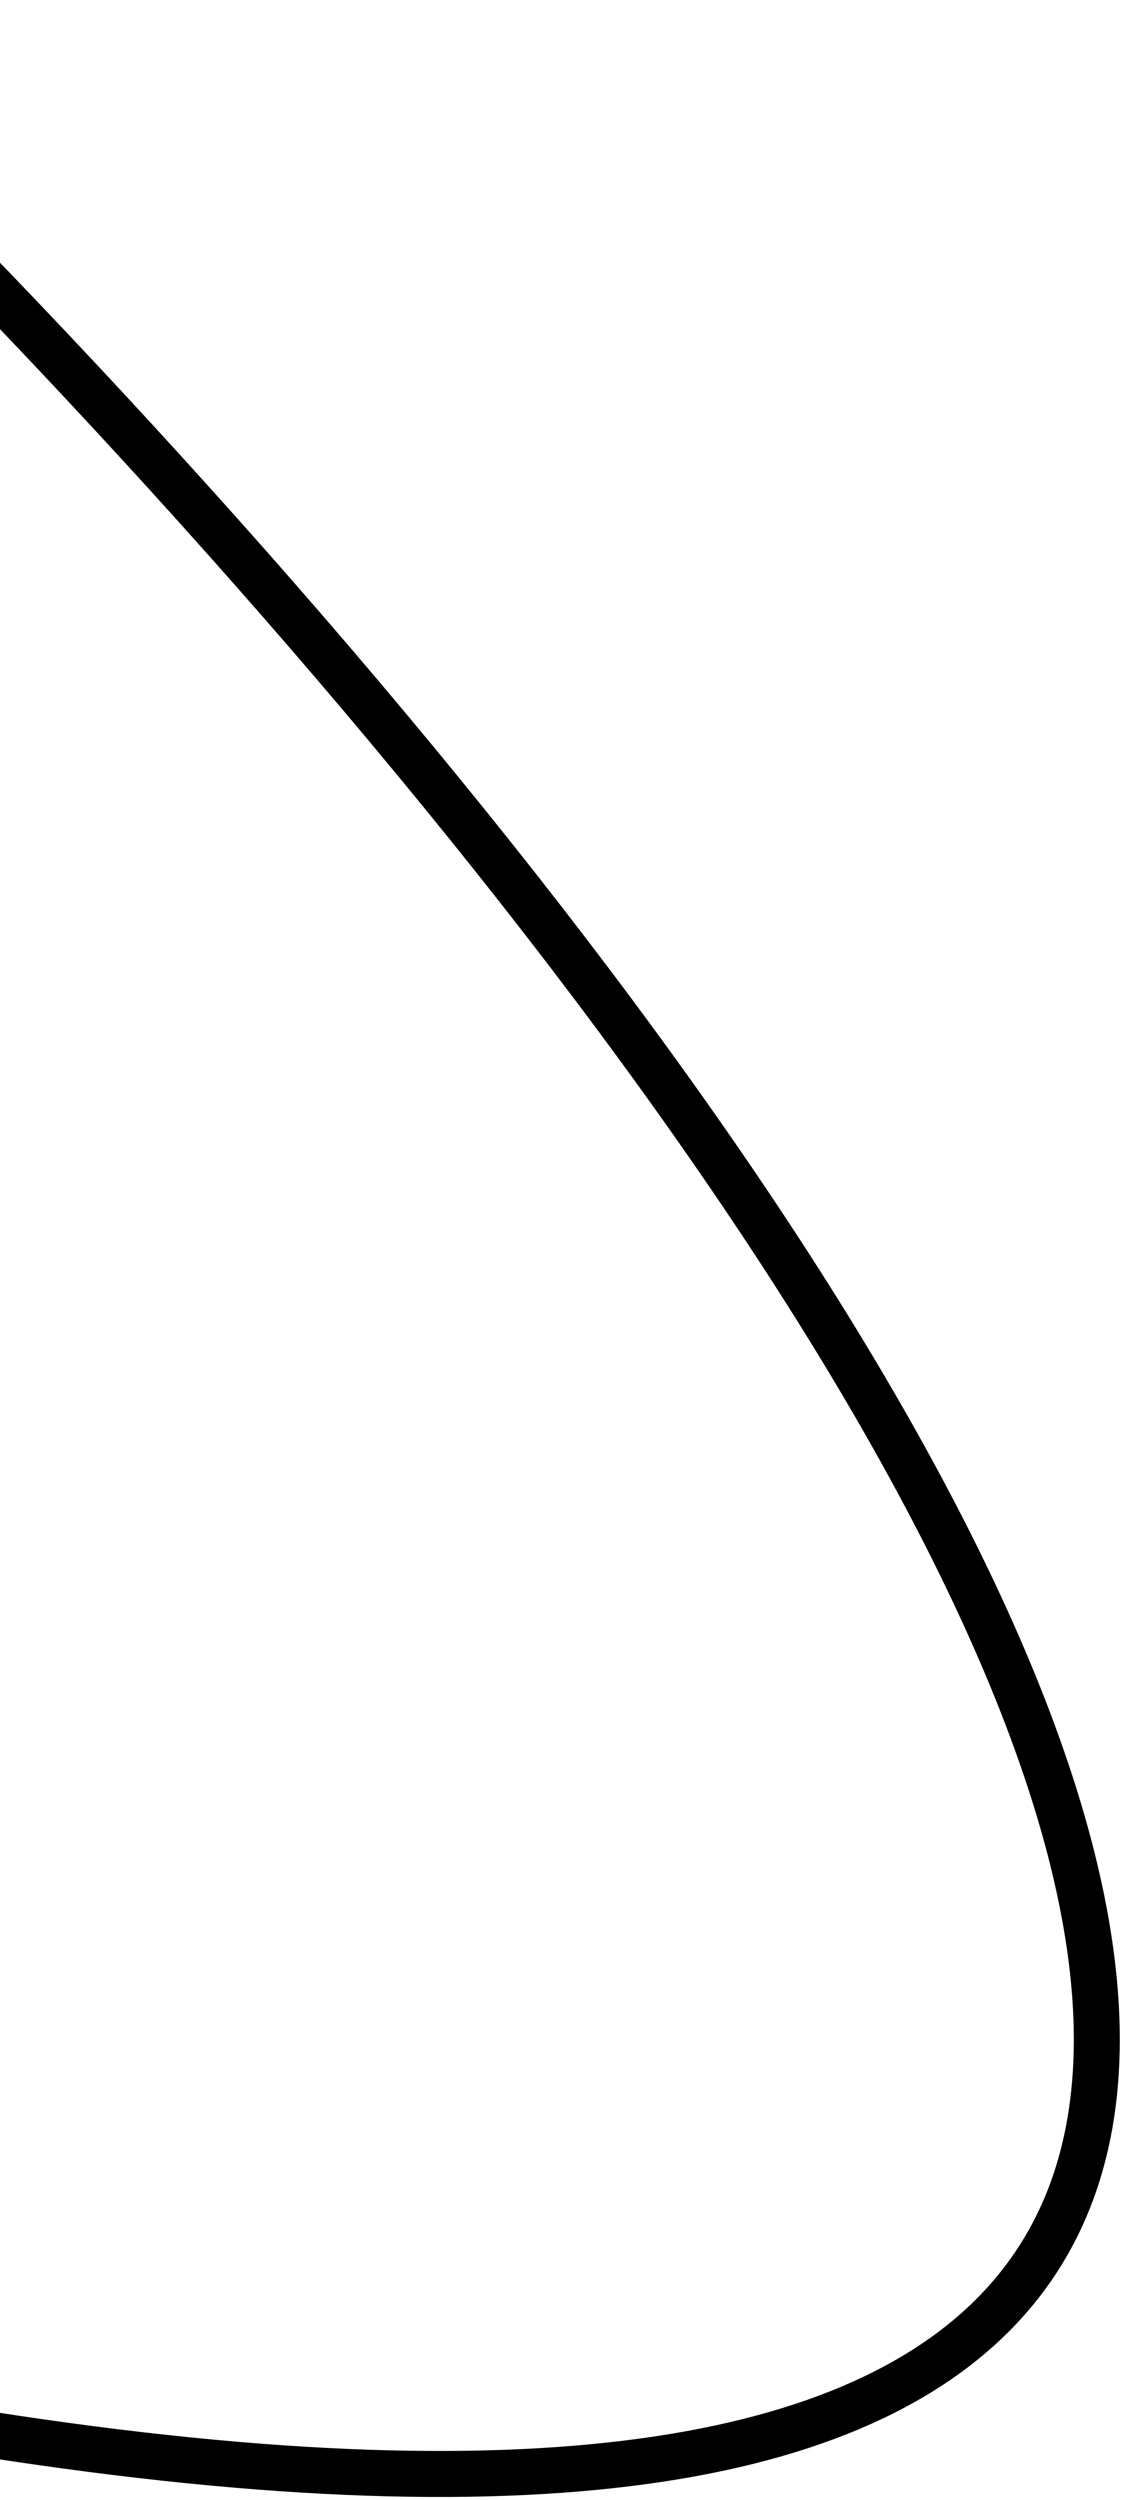 <svg width="366" height="815" viewBox="0 0 366 815" fill="none" xmlns="http://www.w3.org/2000/svg">
<path d="M-296.099 725.375C747.605 1029.85 327.512 408.183 -89.933 6.388" stroke="#EF4565" stroke-opacity="0.06" style="stroke:#EF4565;stroke:color(display-p3 0.937 0.271 0.396);stroke-opacity:0.06;" stroke-width="15"/>
</svg>
